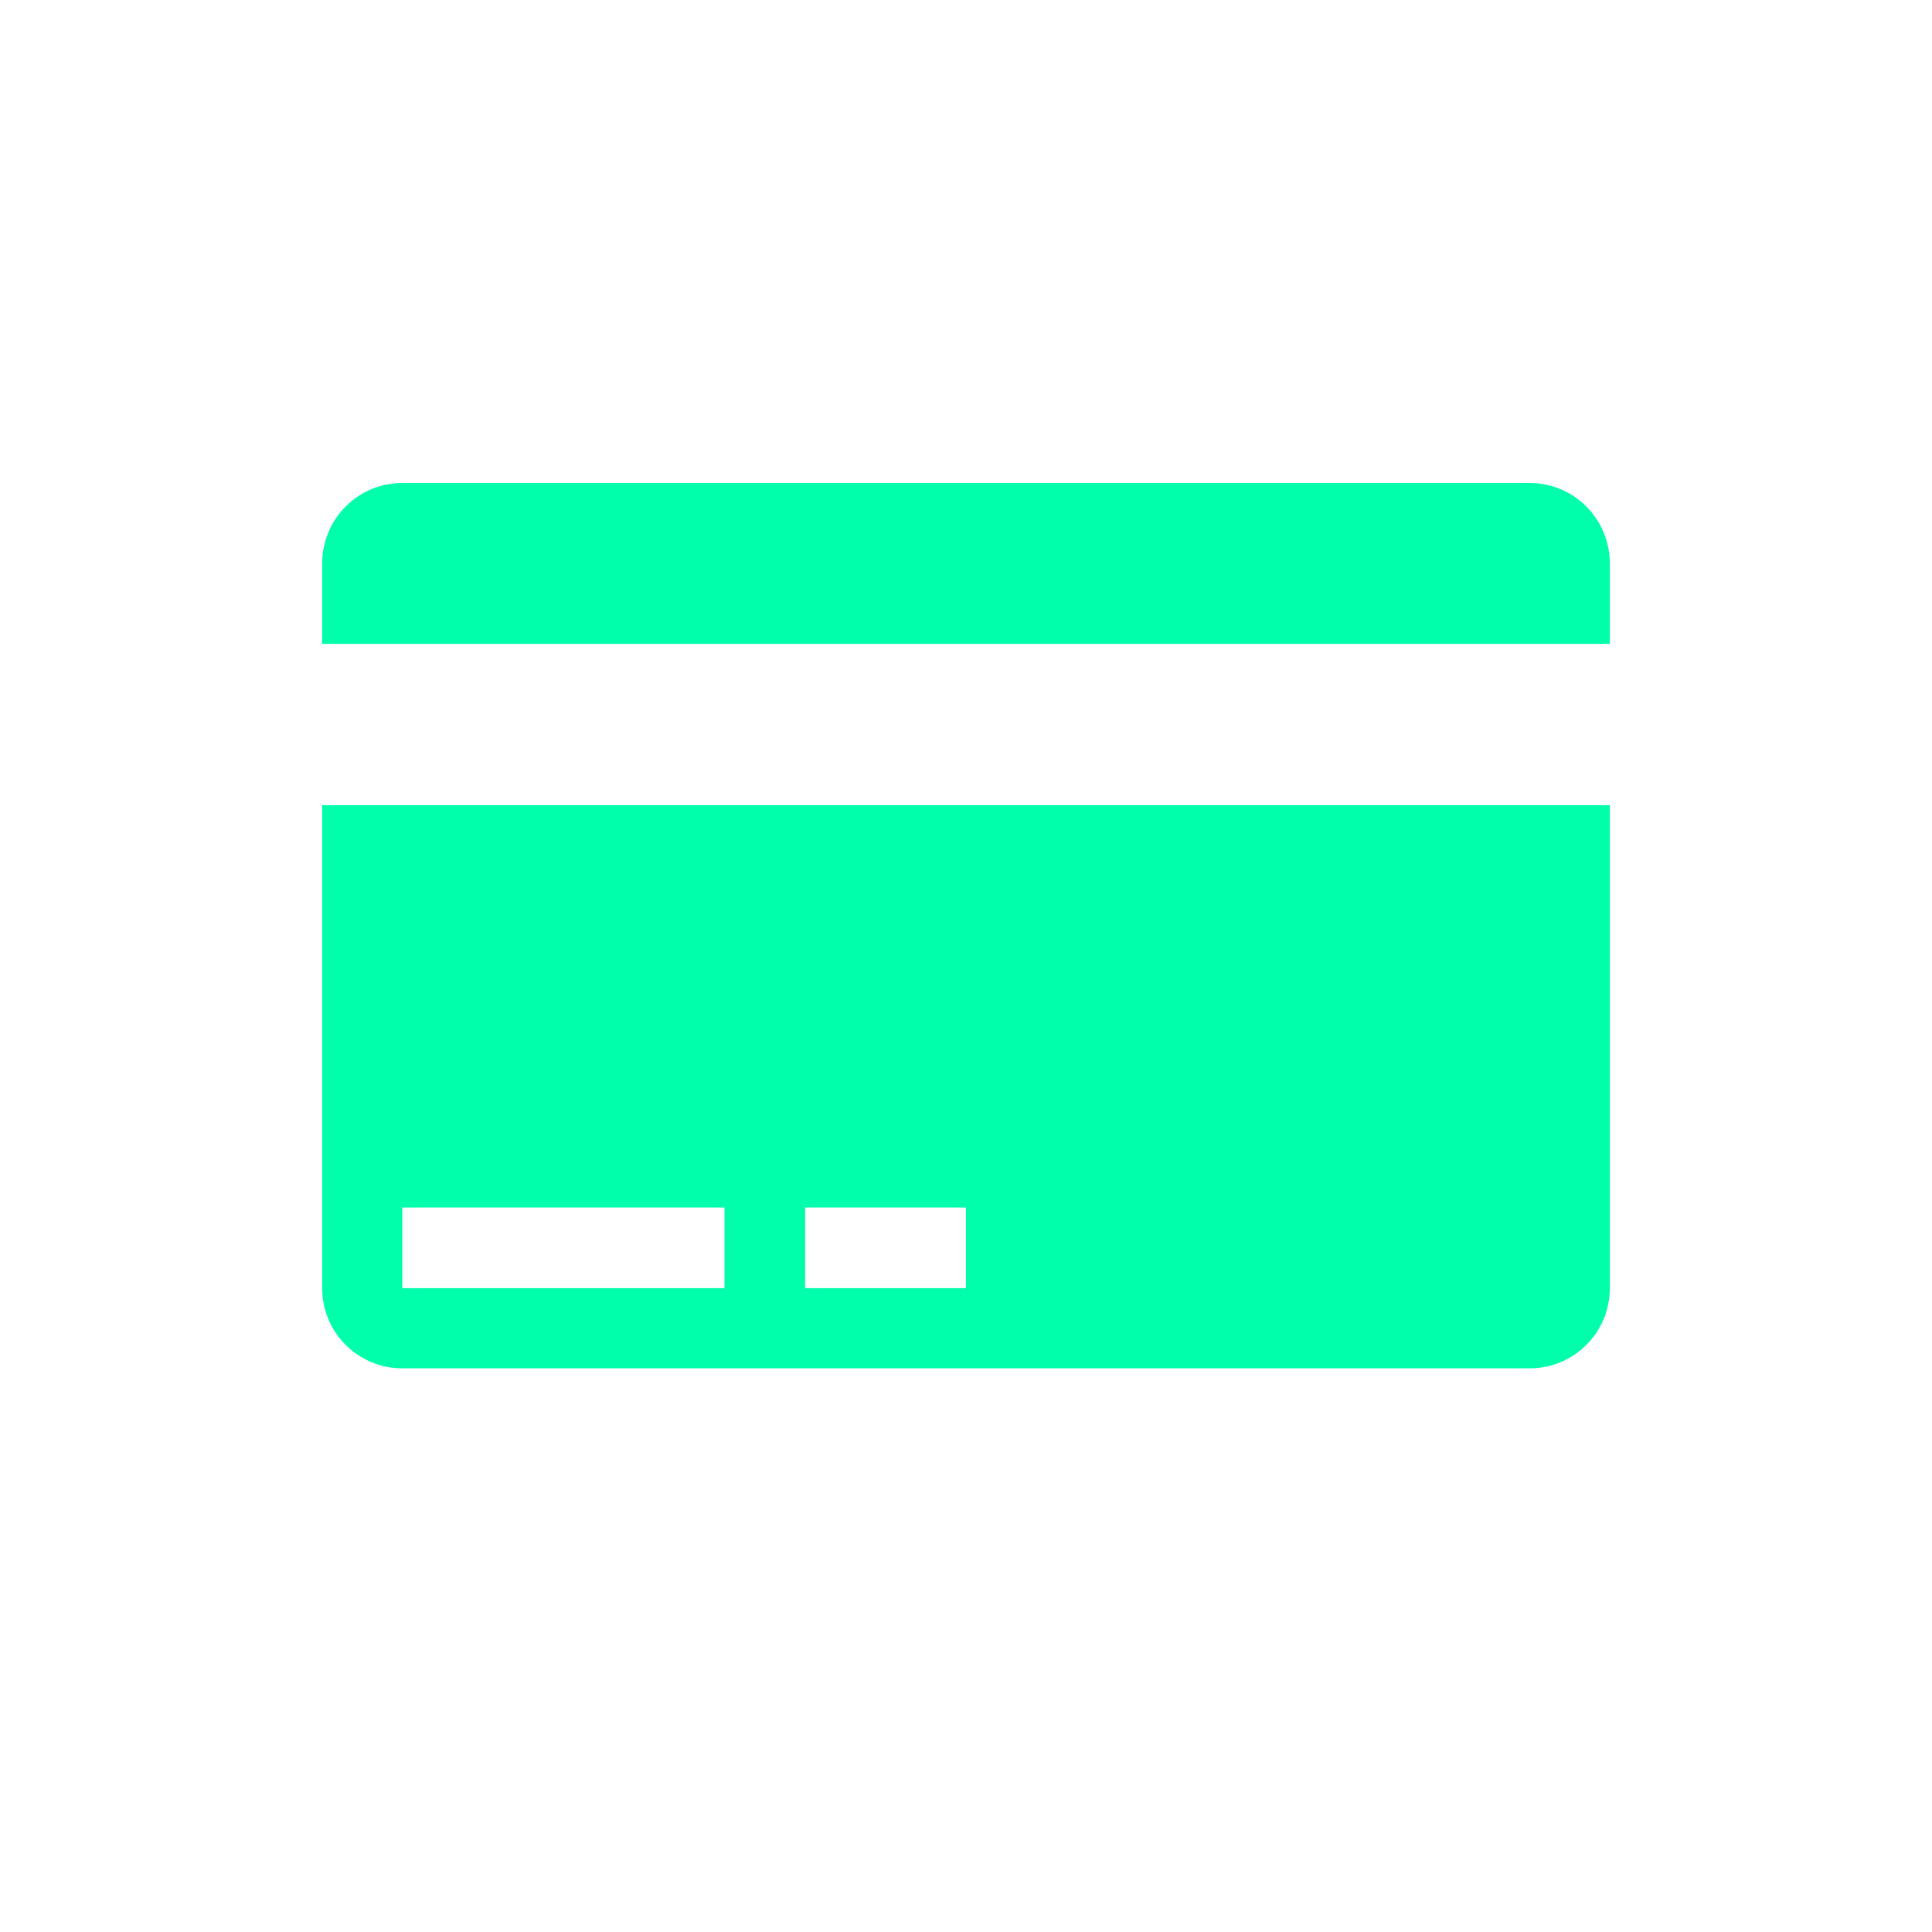 <svg xmlns="http://www.w3.org/2000/svg" xmlns:xlink="http://www.w3.org/1999/xlink" width="16" height="16" viewBox="0 0 16 16" version="1.1">
<g id="surface1">
<path style=" stroke:none;fill-rule:nonzero;fill:rgb(0%,100%,66.667%);fill-opacity:1;" d="M 3.332 4 C 2.965 4 2.668 4.297 2.668 4.668 L 2.668 5.332 L 13.332 5.332 L 13.332 4.668 C 13.332 4.297 13.035 4 12.668 4 Z M 2.668 6.668 L 2.668 10.668 C 2.668 11.035 2.965 11.332 3.332 11.332 L 12.668 11.332 C 13.035 11.332 13.332 11.035 13.332 10.668 L 13.332 6.668 Z M 3.332 10 L 6 10 L 6 10.668 L 3.332 10.668 Z M 6.668 10 L 8 10 L 8 10.668 L 6.668 10.668 Z M 6.668 10 "/>
</g>
</svg>
